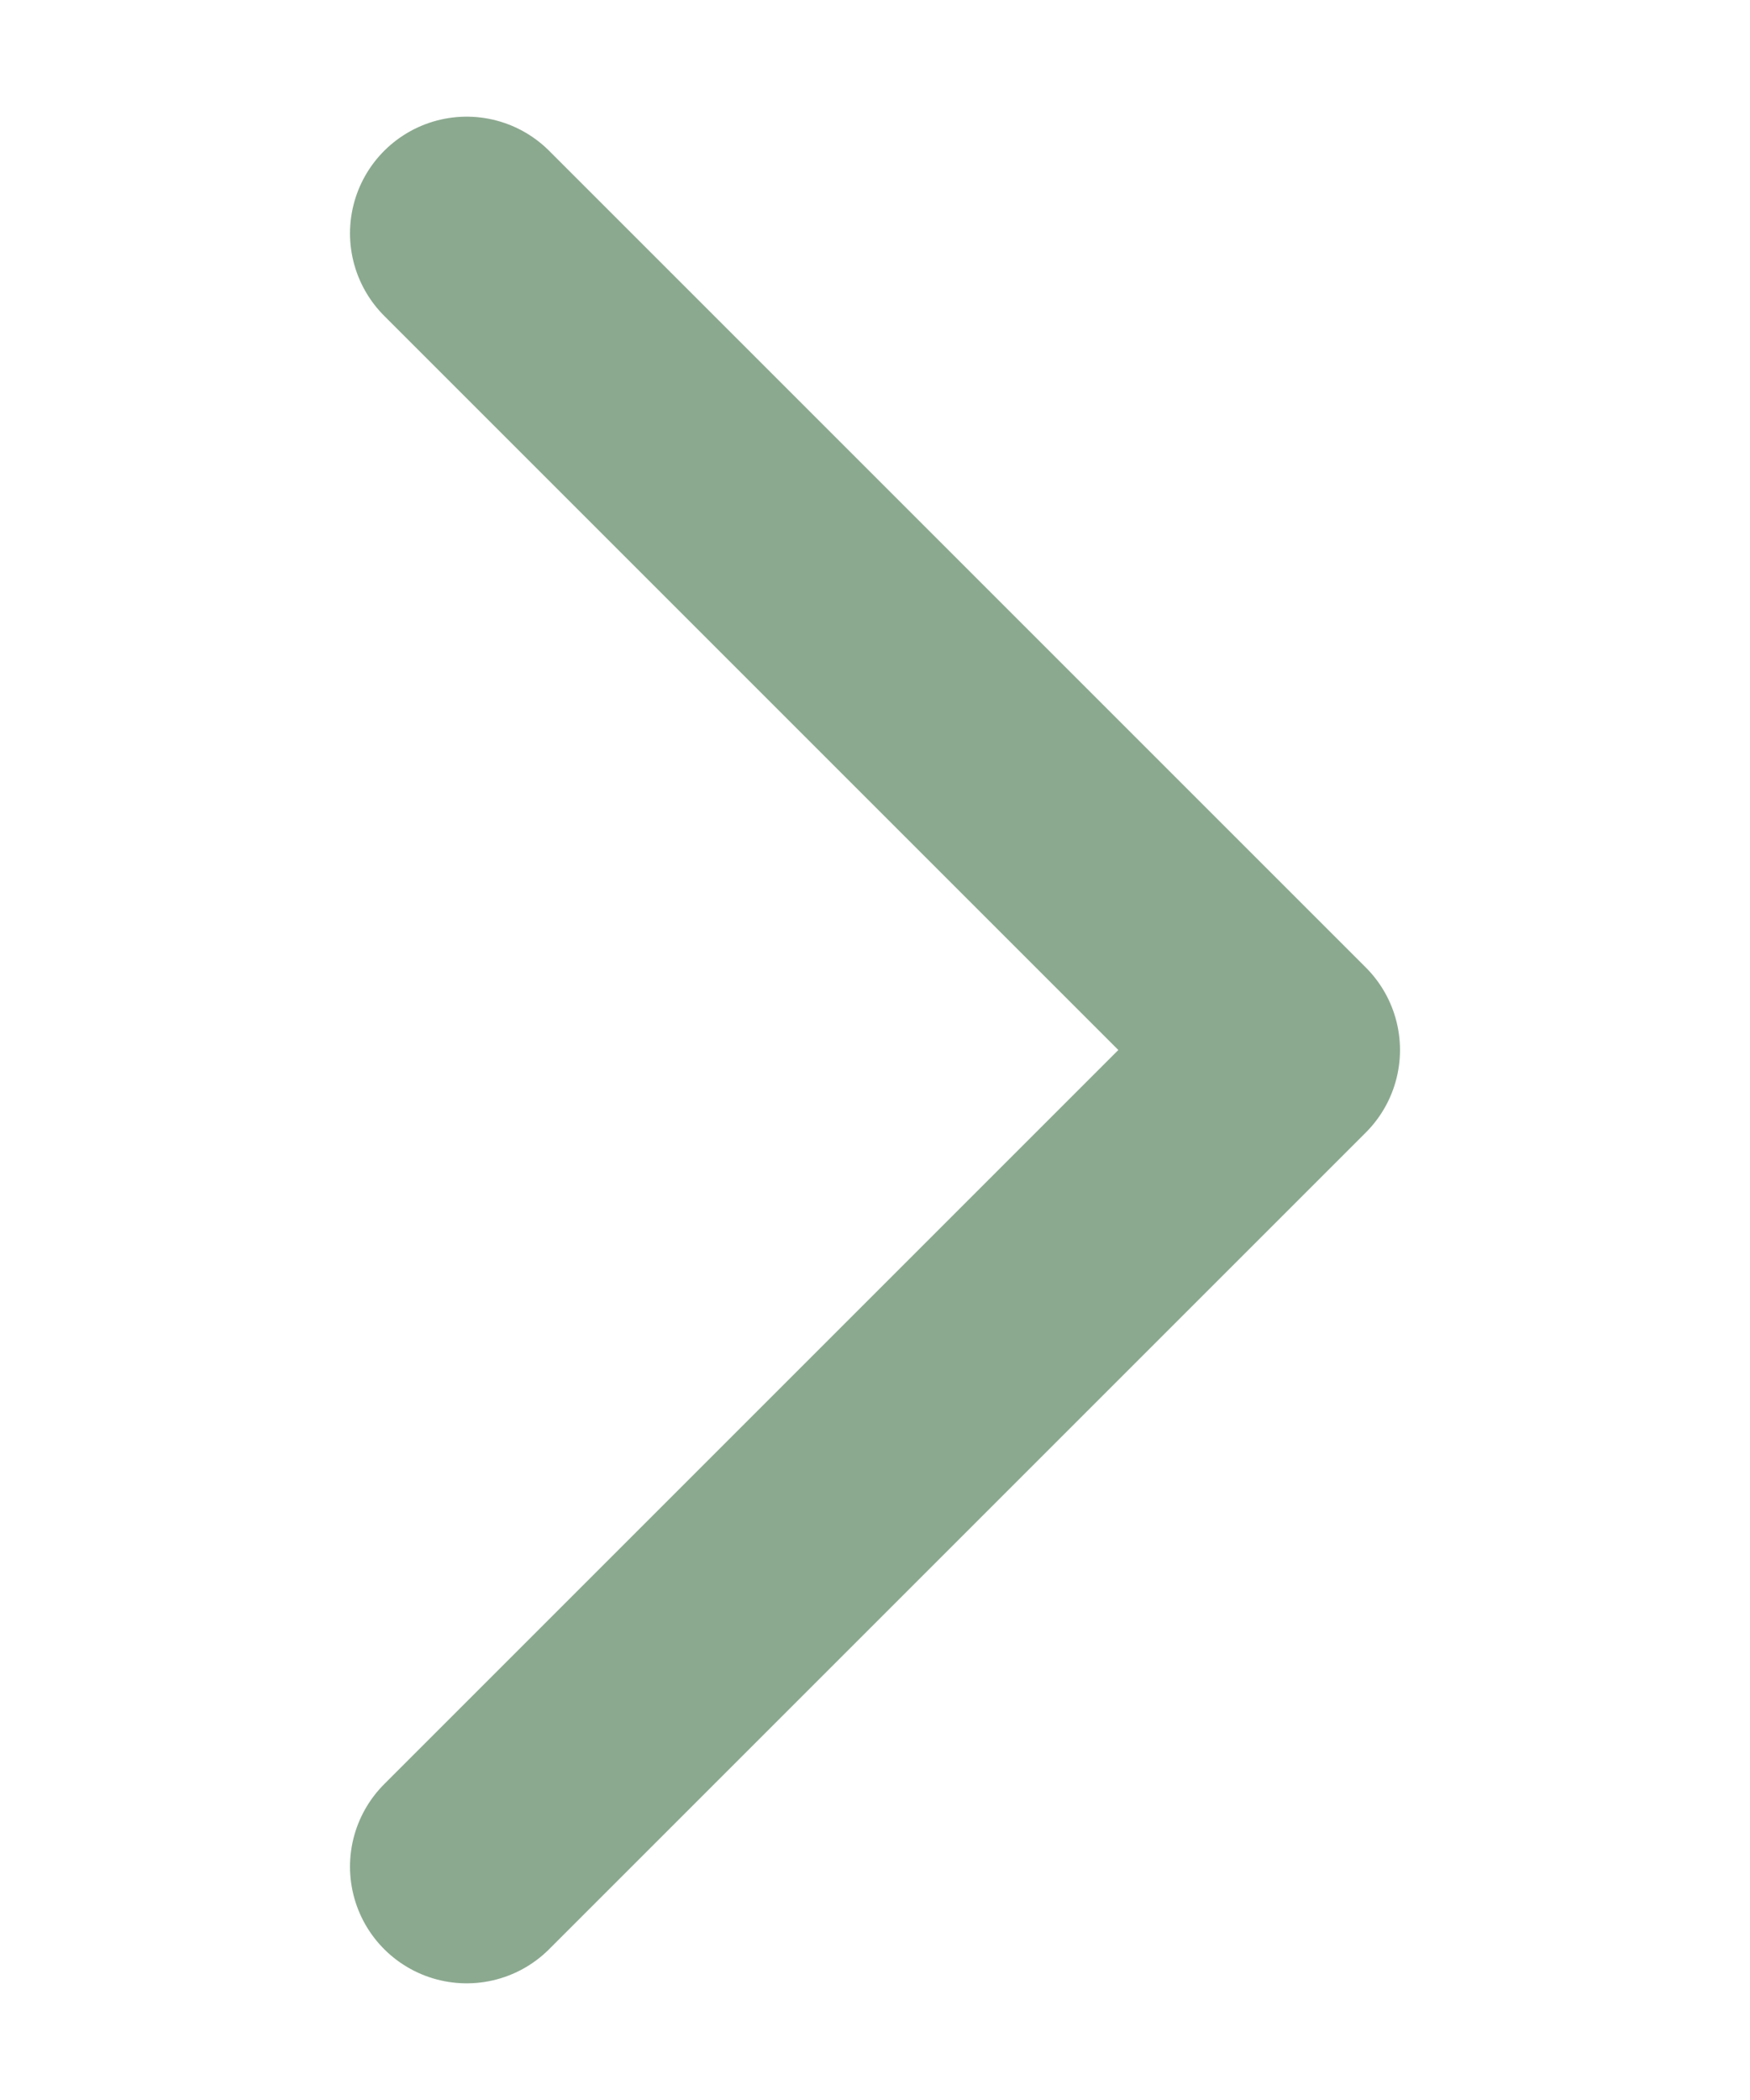<svg width="30" height="36" viewBox="0 0 30 36" fill="none" xmlns="http://www.w3.org/2000/svg">
<path d="M8 4L22 18L8 32" stroke="#8BA98F" stroke-width="4" stroke-linecap="round" stroke-linejoin="round"/>
</svg>

